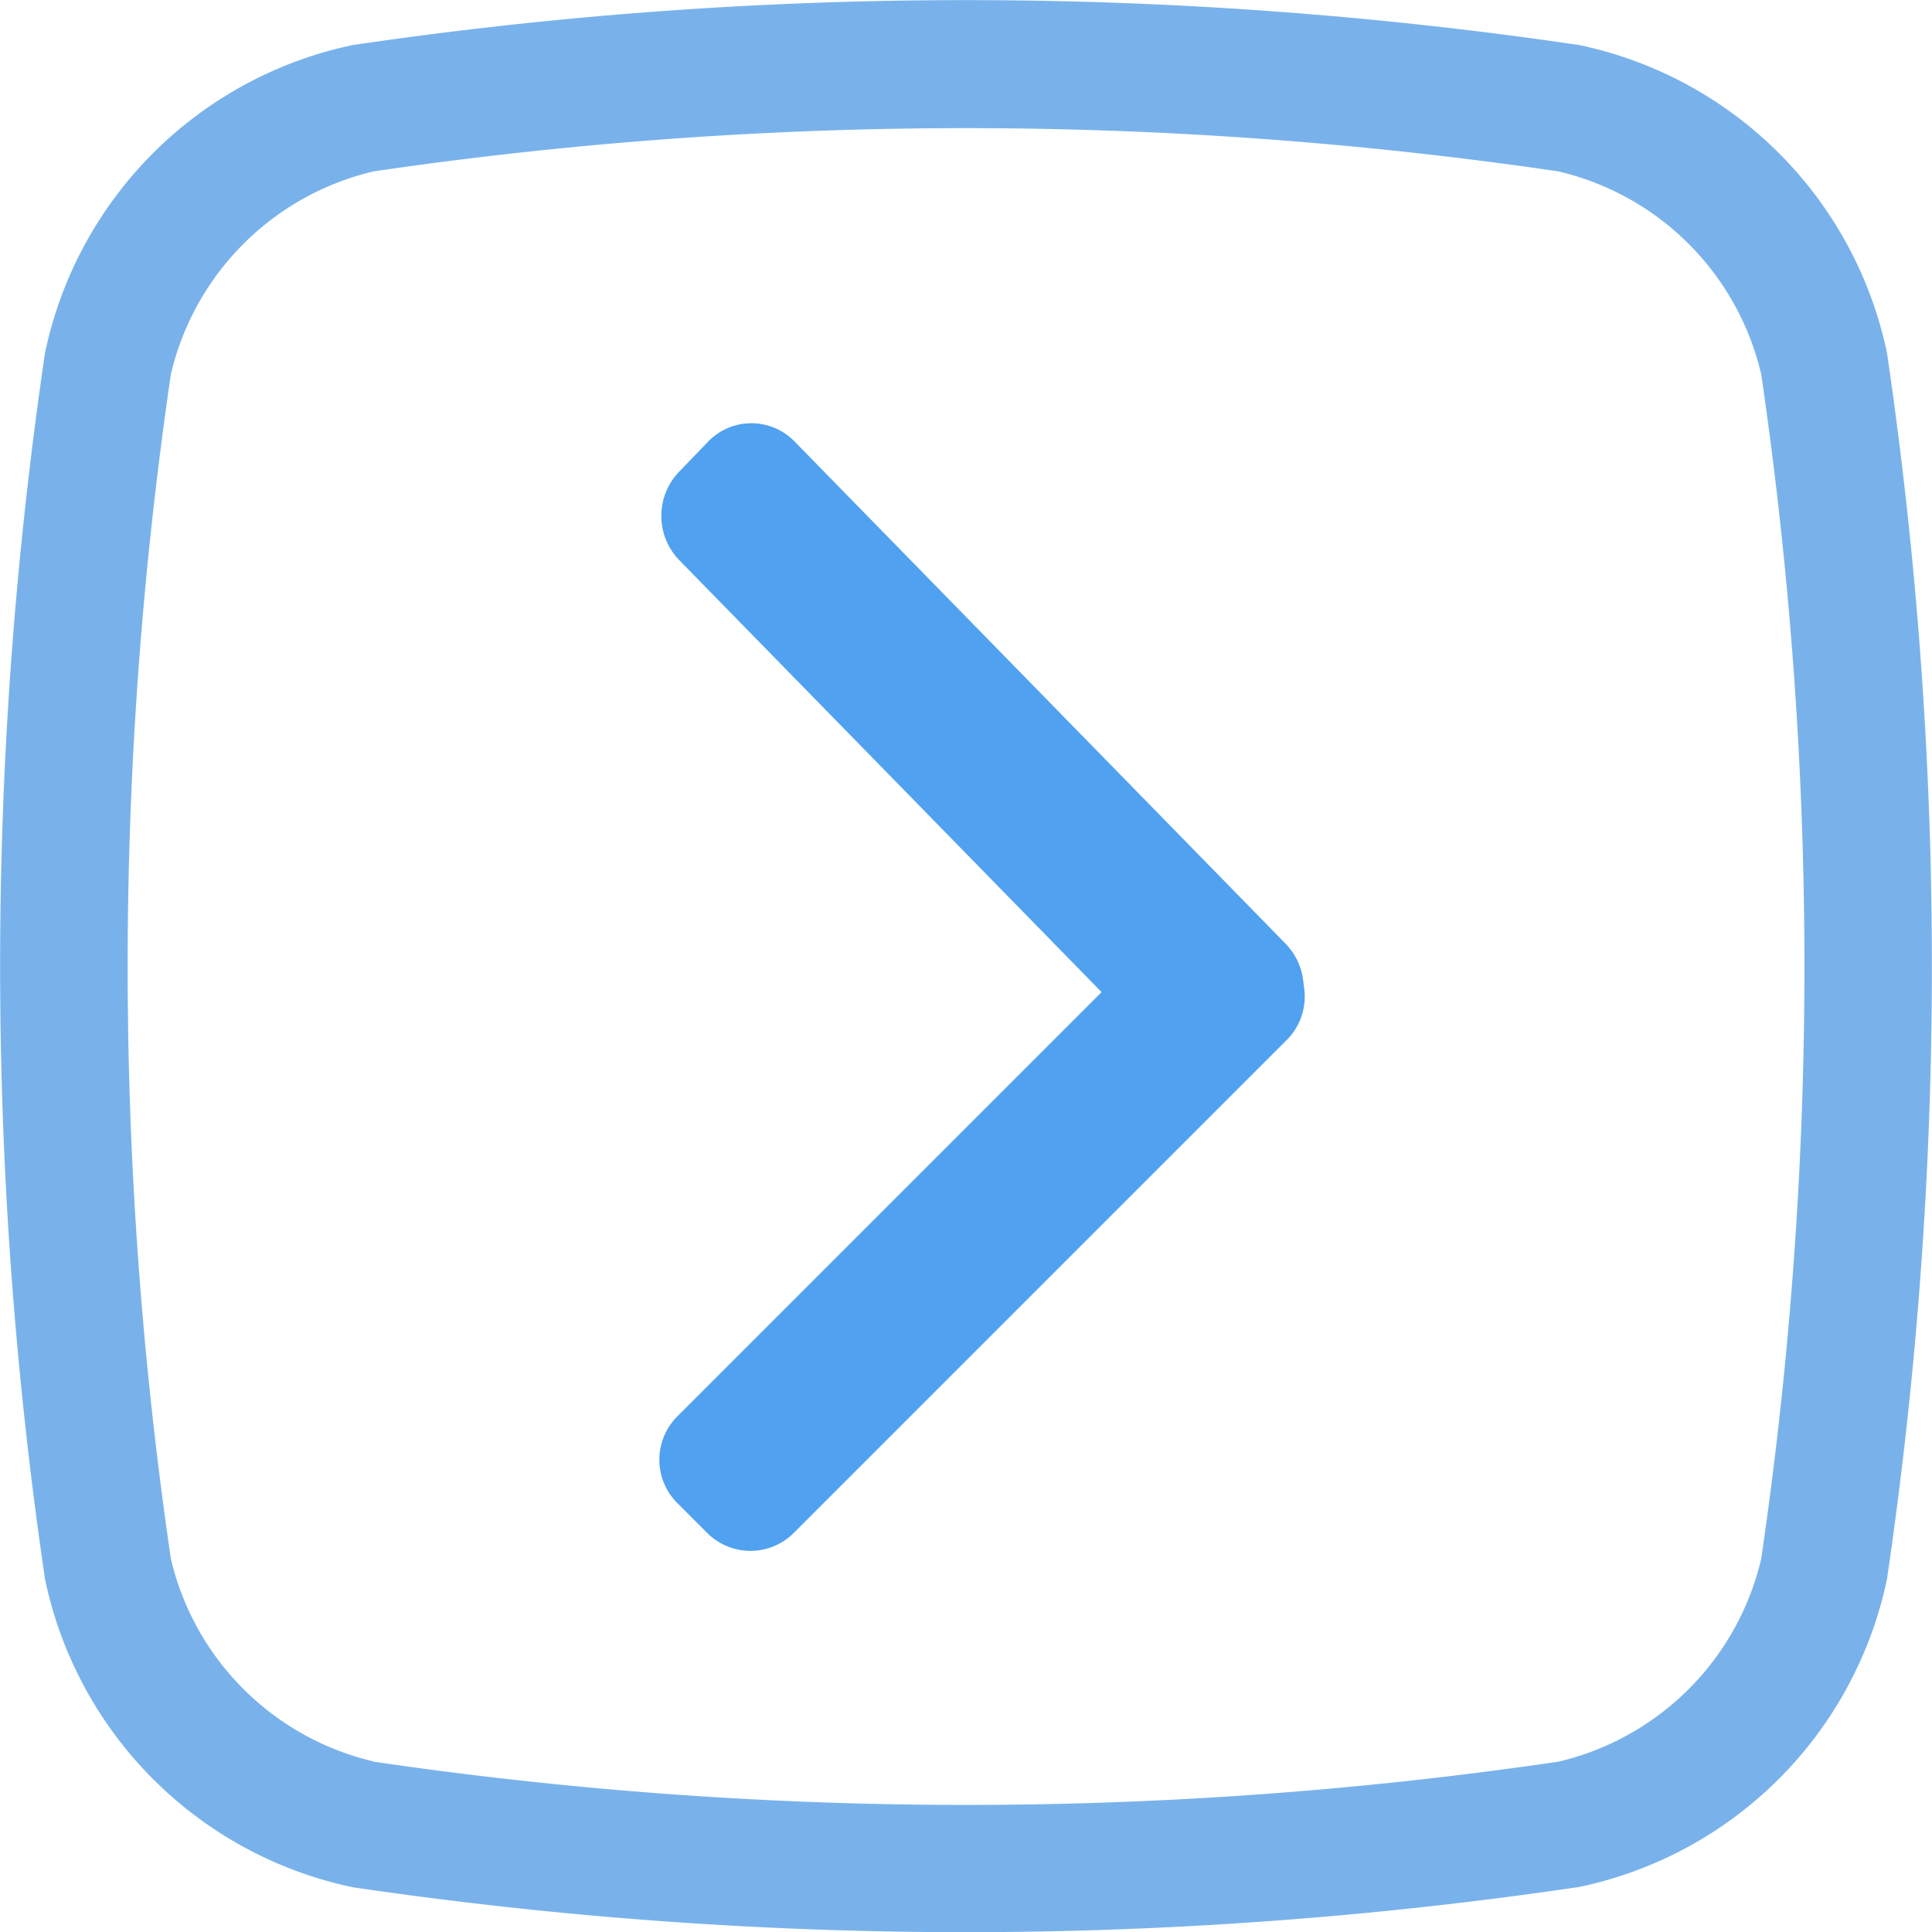 <svg xmlns="http://www.w3.org/2000/svg" width="20" height="20" viewBox="0 0 20 20">
  <defs>
    <style>
      .cls-1 {
        fill: #79b2eb;
      }

      .cls-2 {
        fill: #50a1f0;
      }
    </style>
  </defs>
  <g id="lanlvtubiaozhizuomoban-12" transform="translate(-93.337 -86.598)">
    <path id="路径_116" data-name="路径 116" class="cls-1" d="M103.337,106.6a43.6,43.6,0,0,1-6.326-.462h-.006A4.119,4.119,0,0,1,93.8,102.93v-.006a43.558,43.558,0,0,1,0-12.652v-.006a4.119,4.119,0,0,1,3.205-3.205h.006a43.559,43.559,0,0,1,12.652,0h.006a4.119,4.119,0,0,1,3.205,3.205v.006a43.558,43.558,0,0,1,0,12.652v.006a4.119,4.119,0,0,1-3.205,3.205h-.006A43.564,43.564,0,0,1,103.337,106.6Zm-6.131-1.765a42.236,42.236,0,0,0,12.263,0,2.819,2.819,0,0,0,2.1-2.1,42.251,42.251,0,0,0,0-12.263,2.818,2.818,0,0,0-2.1-2.1,42.235,42.235,0,0,0-12.263,0,2.818,2.818,0,0,0-2.1,2.1,42.234,42.234,0,0,0,0,12.263A2.818,2.818,0,0,0,97.206,104.833Z"/>
    <path id="路径_117" data-name="路径 117" class="cls-2" d="M392.385,279.5l5.084,5.2a.623.623,0,0,0,.895,0l.3-.312a.658.658,0,0,0,0-.915l-5.084-5.2a.623.623,0,0,0-.895,0l-.3.312A.658.658,0,0,0,392.385,279.5Z" transform="translate(-292.017 -187.104)"/>
    <path id="路径_118" data-name="路径 118" class="cls-2" d="M391.7,480.886l.306.306a.634.634,0,0,0,.9,0l5.1-5.1a.634.634,0,0,0,0-.9l-.306-.306a.634.634,0,0,0-.9,0l-5.1,5.1A.634.634,0,0,0,391.7,480.886Z" transform="translate(-291.35 -378.727)"/>
  </g>
</svg>
